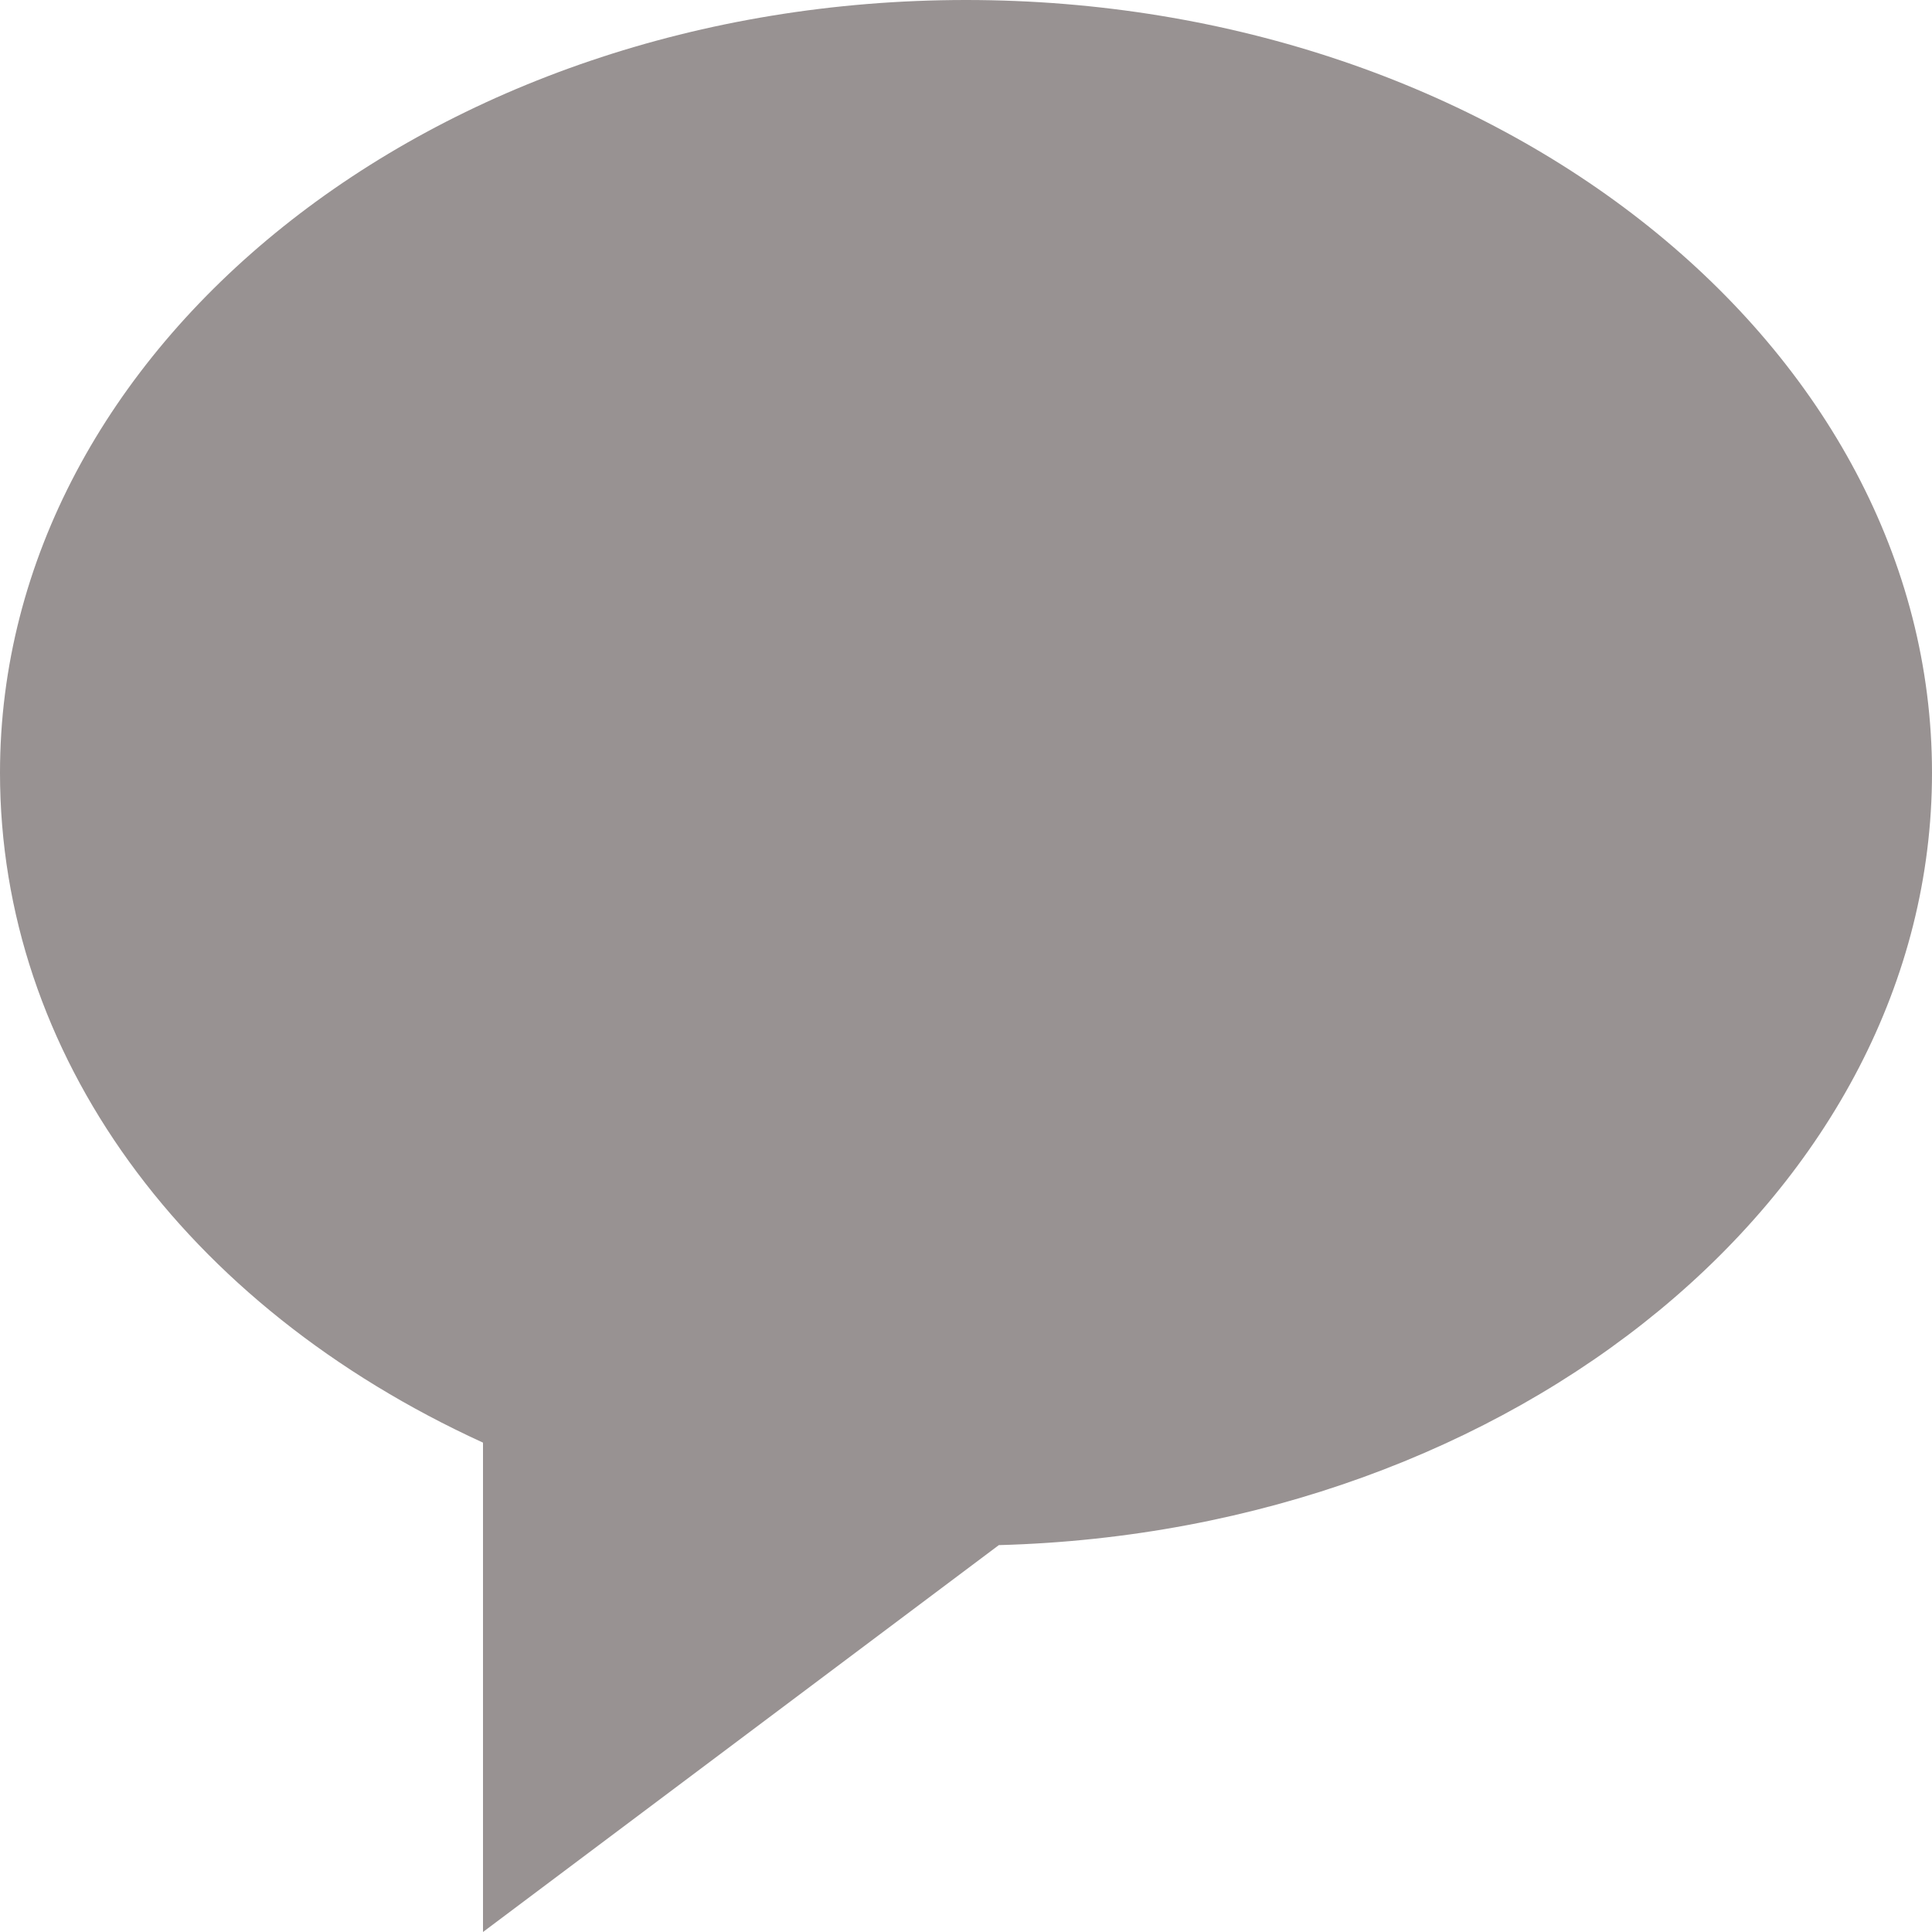 <svg width="24" height="24" viewBox="0 0 24 24" fill="none" xmlns="http://www.w3.org/2000/svg">
<path d="M12 0C5.383 0 0 4.307 0 9.6C0 13.09 2.278 16.218 6 17.921V24L12.408 19.194C18.836 19.022 24 14.784 24 9.6C24 4.307 18.617 0 12 0Z" fill="#989292"/>
</svg>
